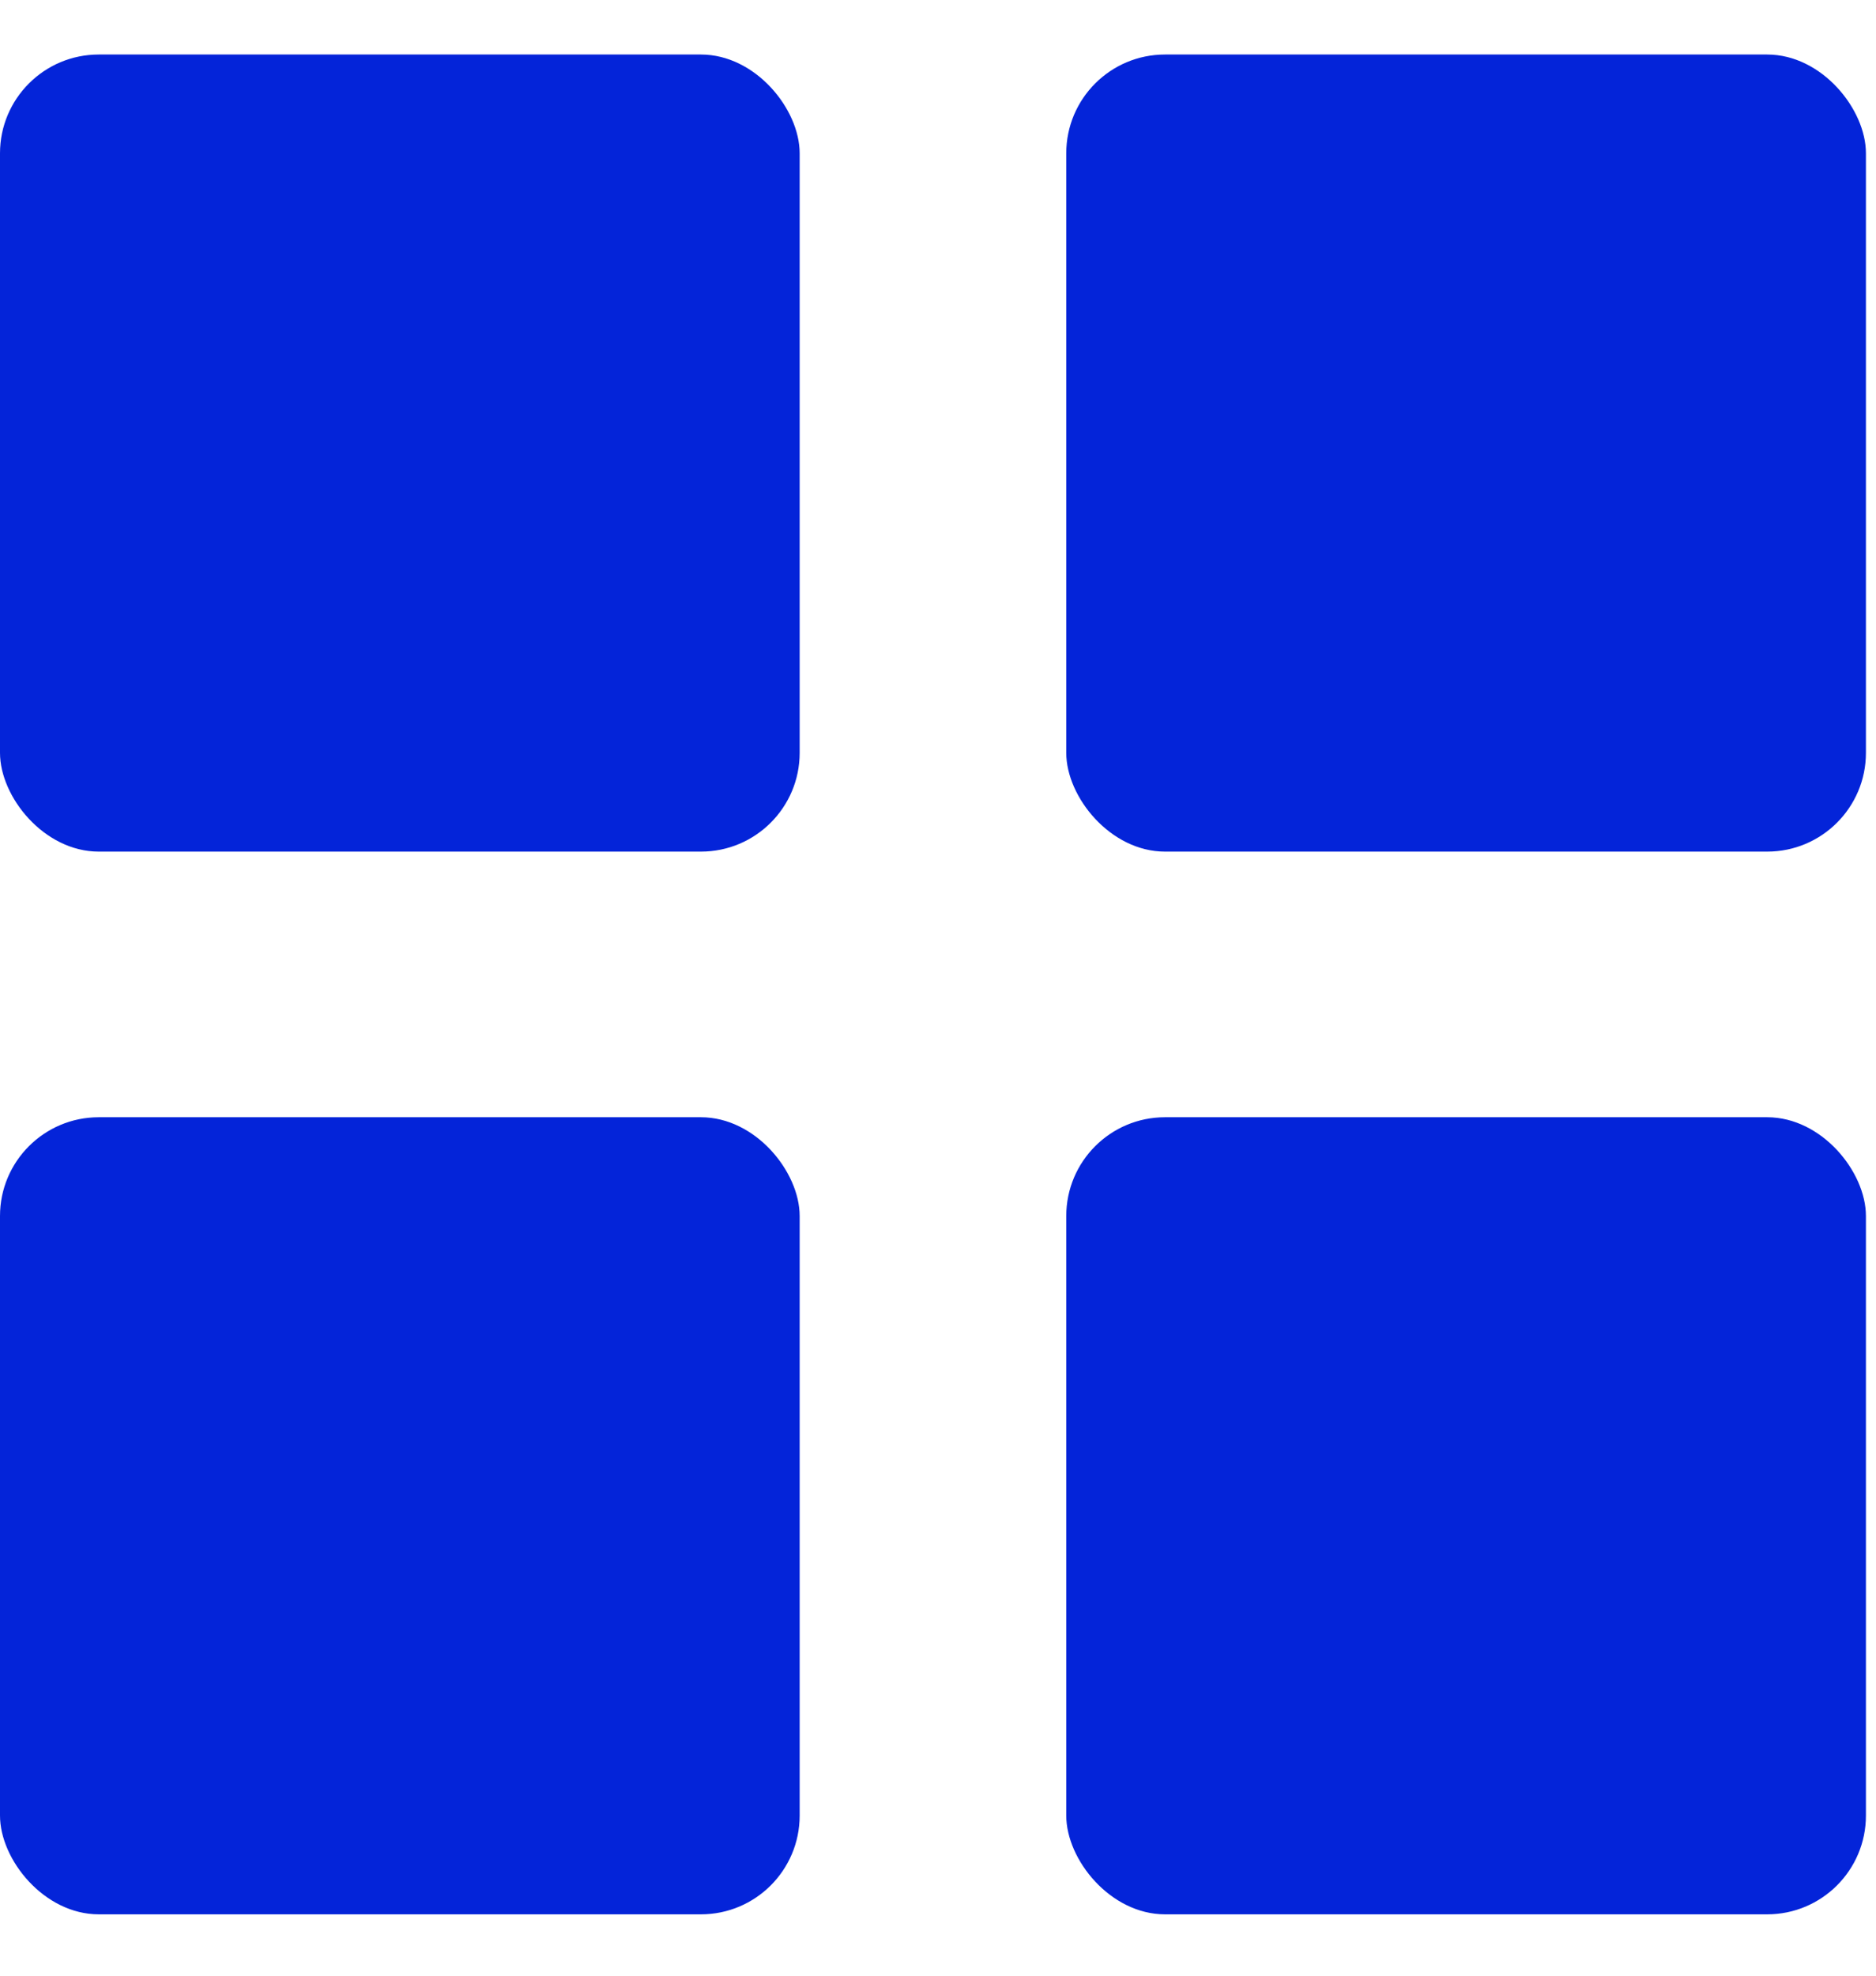 <svg width="19" height="20" viewBox="0 0 19 20" fill="none" xmlns="http://www.w3.org/2000/svg">
<rect y="0.552" width="8.099" height="8.069" rx="1" fill="#0424D9"/>
<rect y="11.31" width="8.099" height="8.069" rx="1" fill="#0424D9"/>
<rect x="10.799" y="0.552" width="8.099" height="8.069" rx="1" fill="#0424D9"/>
<rect x="10.799" y="11.31" width="8.099" height="8.069" rx="1" fill="#0424D9"/>
</svg>
